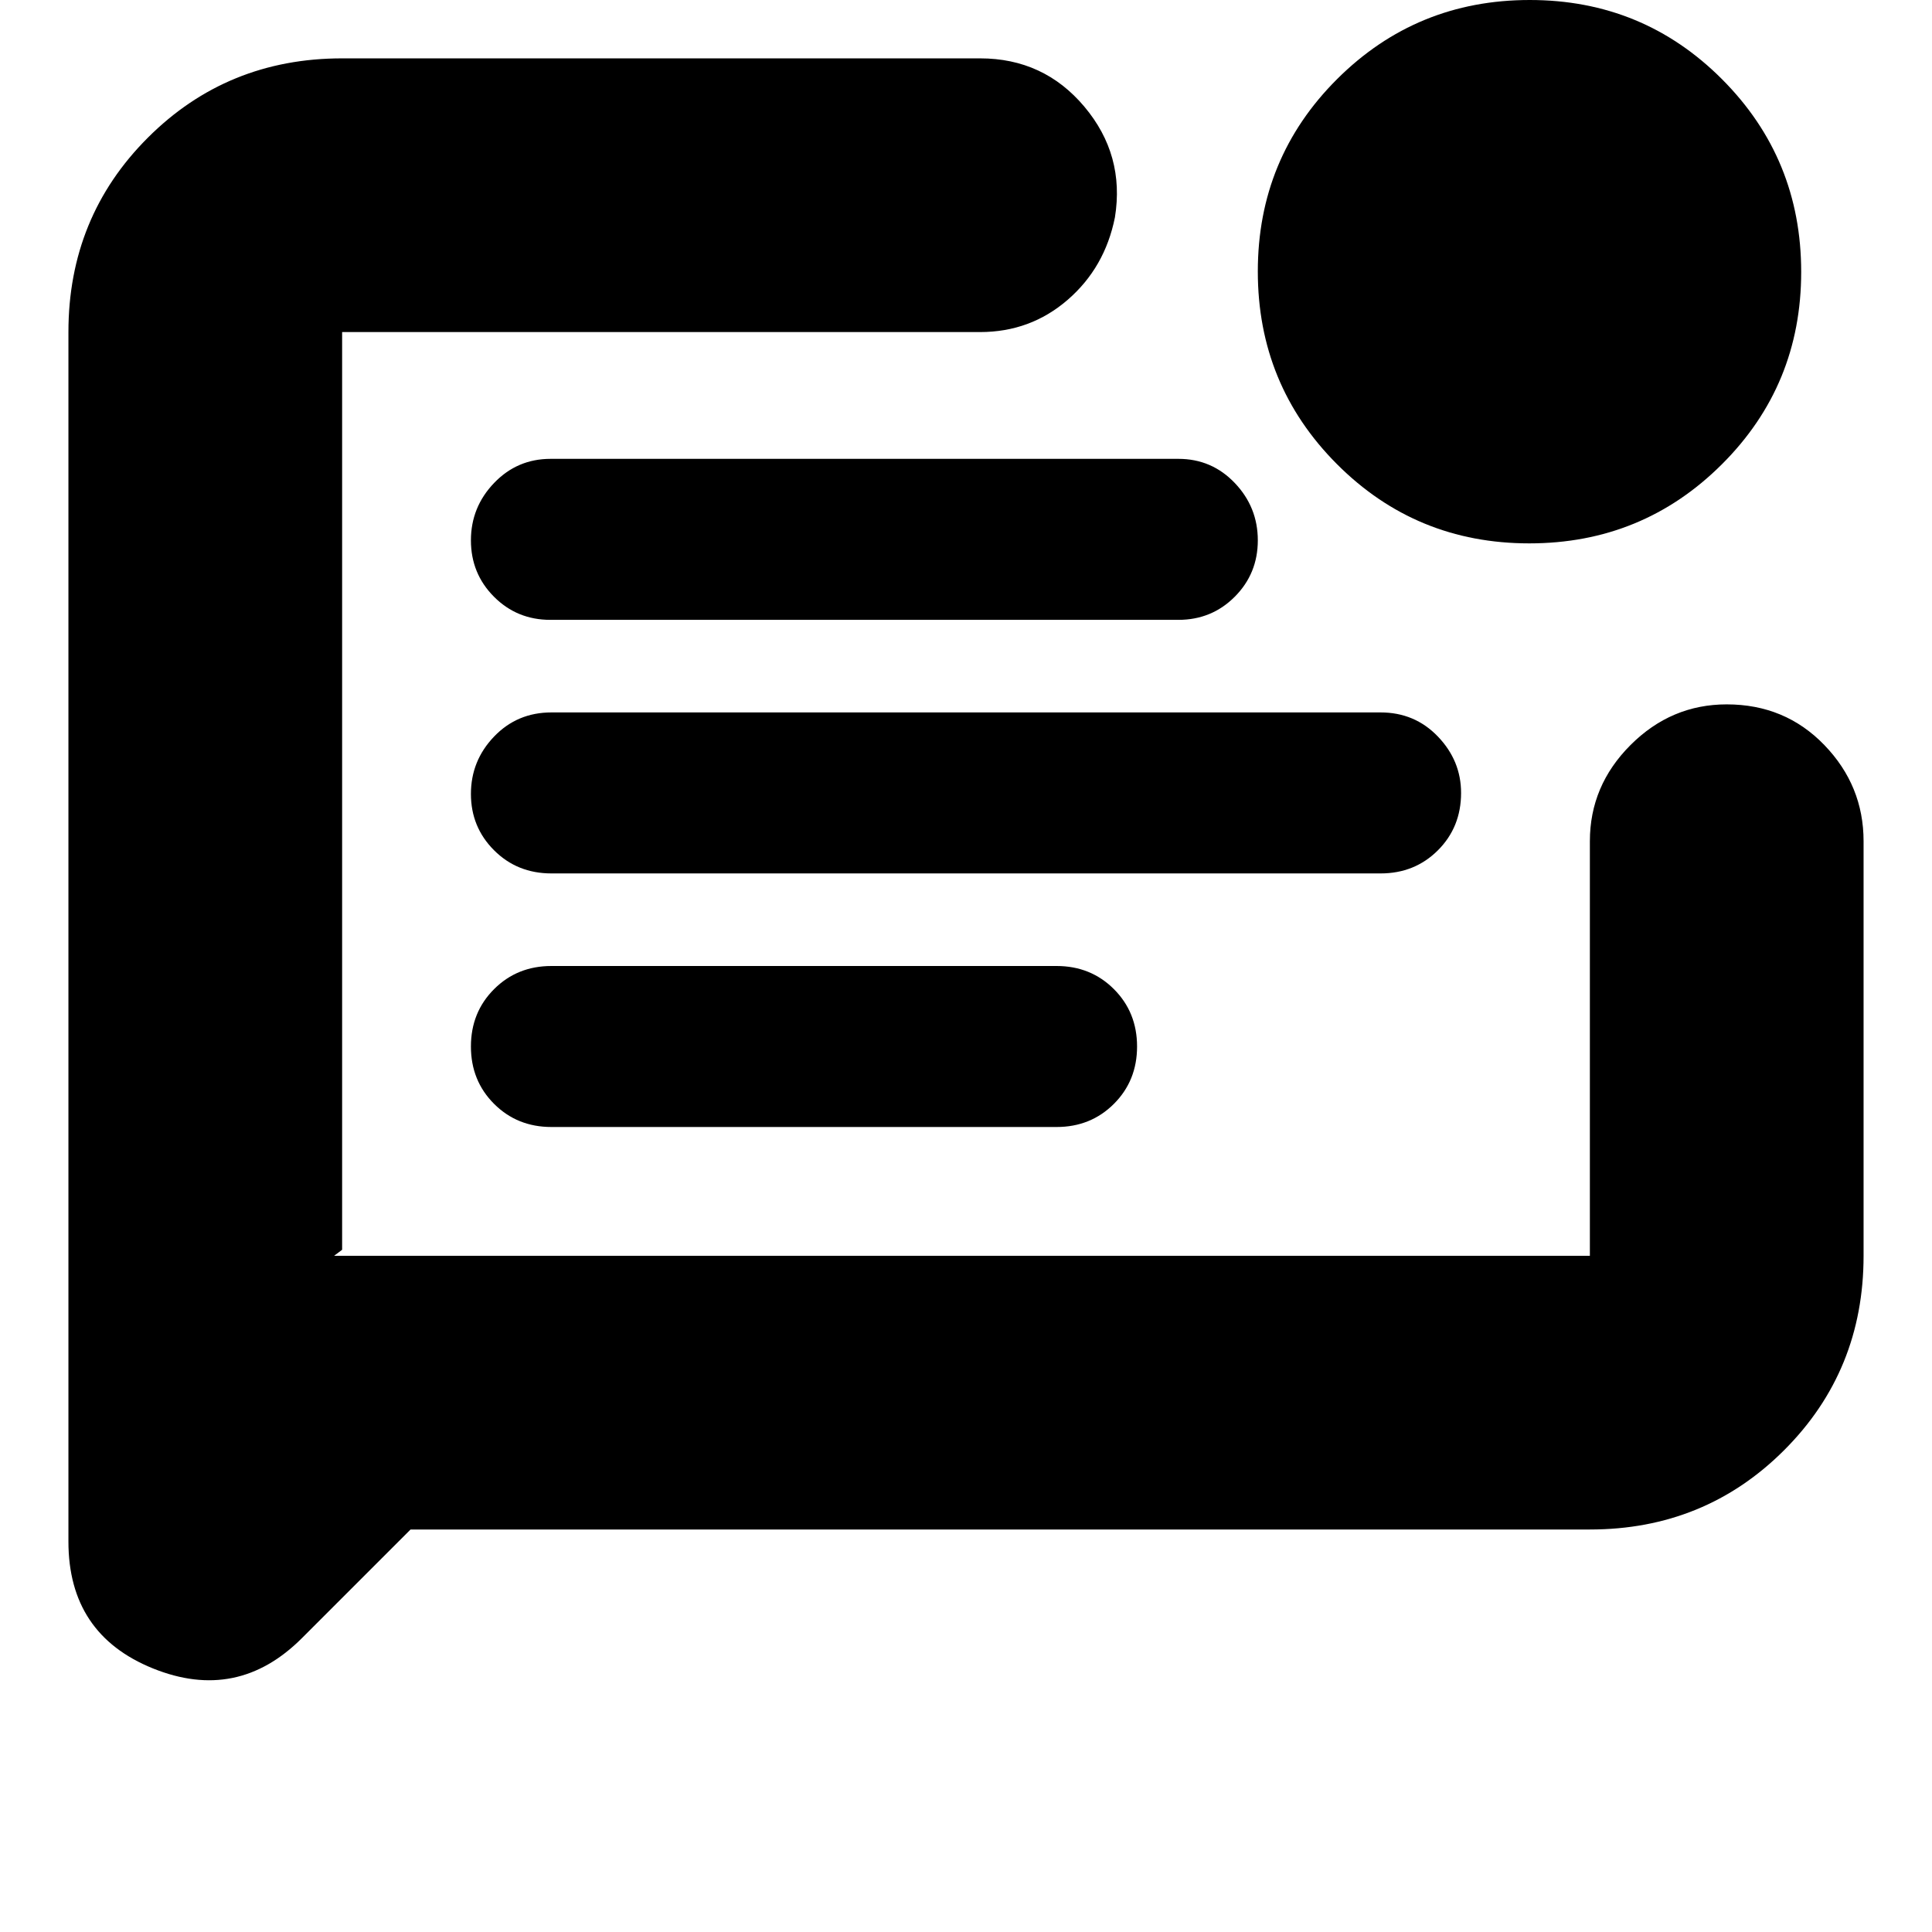 <svg xmlns="http://www.w3.org/2000/svg" height="24" viewBox="0 -960 960 960" width="24"><path d="M274-400h251q17 0 28.5-11.5T565-440q0-17-11.5-28.5T525-480H274q-17 0-28.5 11.5T234-440q0 17 11.5 28.5T274-400Zm0-126h412q17 0 28.5-11.5T726-566q0-16-11.5-28T686-606H274q-17 0-28.5 12T234-565.5q0 16.5 11.5 28T274-526Zm-.54-126h312.08q16.57 0 28.02-11.5Q625-675 625-691.5T613.56-720q-11.44-12-28.01-12H273.57q-16.57 0-28.07 12T234-691.5q0 16.5 11.44 28 11.45 11.5 28.02 11.5ZM204-200l-54 54q-32 32-74 15.03T34-194v-601q0-57.13 39.44-96.56Q112.88-931 170-931h317q31.63 0 51.81 24Q559-883 554-852q-5 25-23.5 41T487-795H170v456l-4 3h624v-206q0-27.6 20.2-47.8Q830.4-610 858-610q29 0 48.5 20.2T926-542v206q0 57.12-39.44 96.56Q847.13-200 790-200H204Zm555.88-490q-56.3 0-95.59-39.41Q625-768.82 625-825.12t39.41-95.59Q703.82-960 760.12-960t95.59 39.41Q895-881.18 895-824.88t-39.41 95.59Q816.18-690 759.88-690ZM170-795v459-459Z"/></svg>